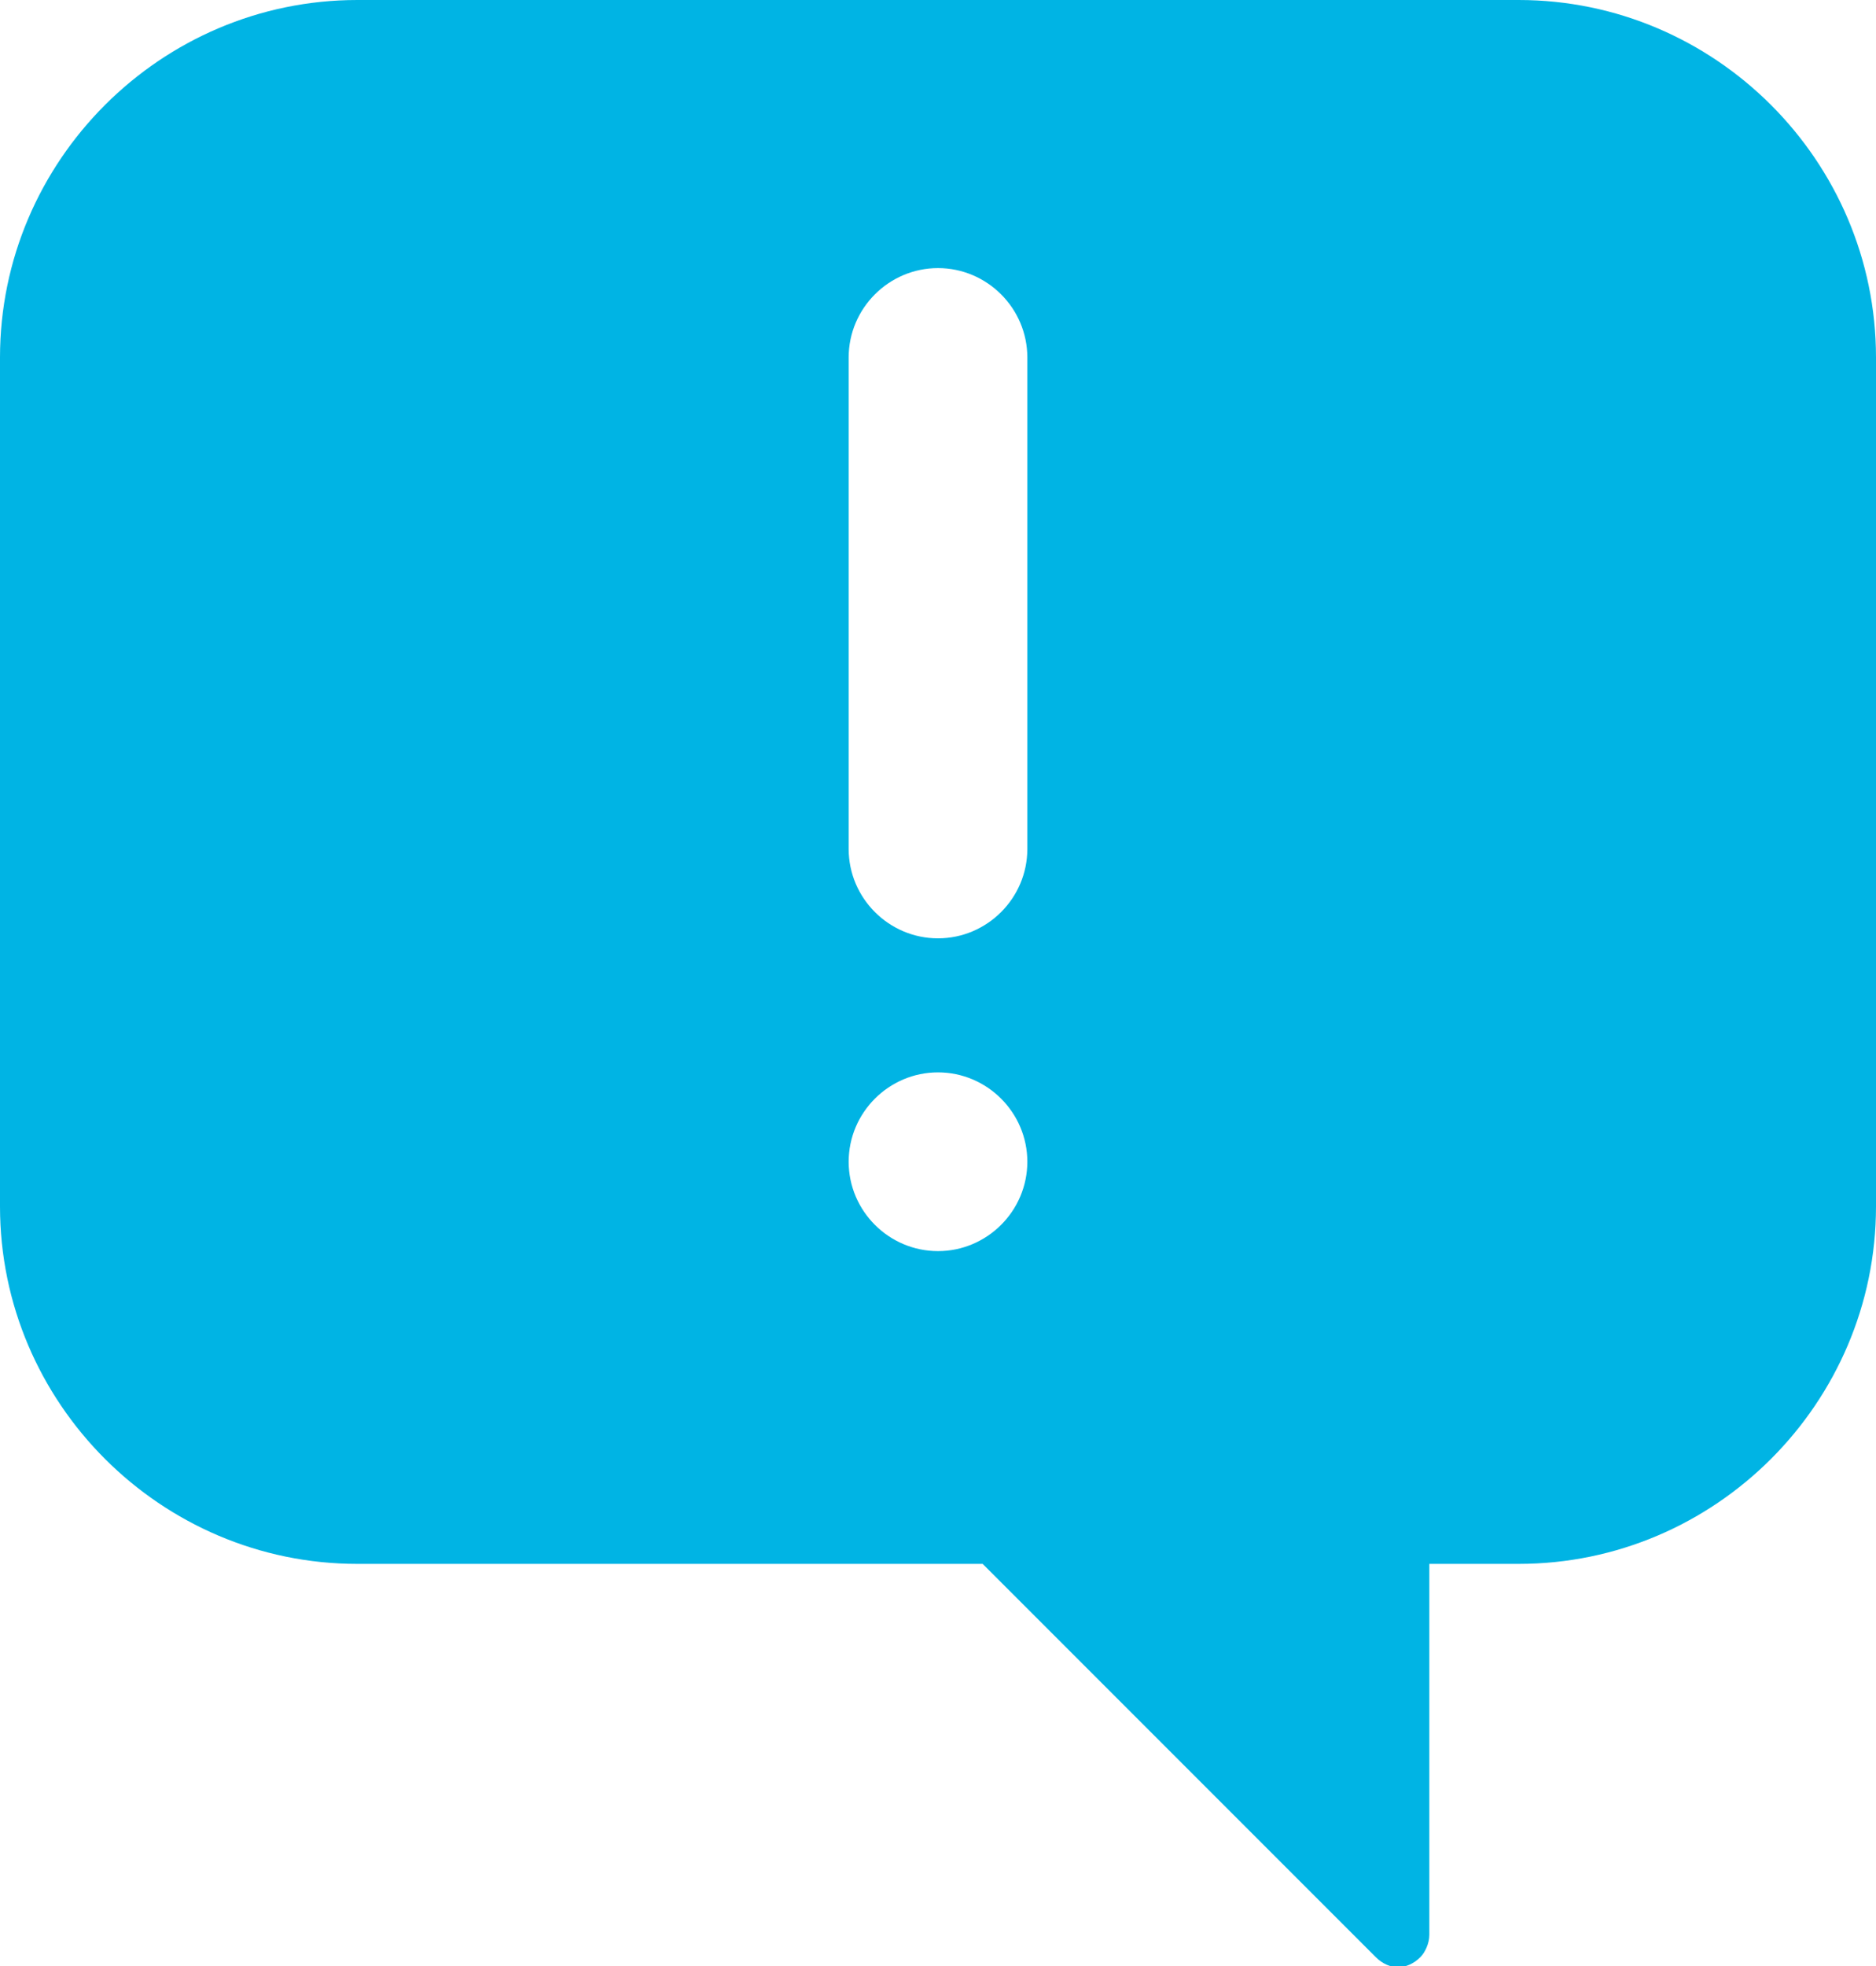 <?xml version="1.0" encoding="utf-8"?>
<!-- Generator: Adobe Illustrator 25.0.0, SVG Export Plug-In . SVG Version: 6.00 Build 0)  -->
<svg version="1.1" id="Layer_1" xmlns="http://www.w3.org/2000/svg" xmlns:xlink="http://www.w3.org/1999/xlink" x="0px"
	y="0px" viewBox="0 0 42 44" style="enable-background:new 0 0 42 44;" xml:space="preserve">
	<style type="text/css">
		.st0 {
			fill: #00B4E4;
		}
	</style>
	<g id="Layer_2_1_">
		<g id="Icons">
			<path class="st0" d="M34,0H8C3.6,0,0,3.6,0,8c0,0,0,0,0,0v19c0,4.4,3.6,8,8,8c0,0,0,0,0,0h14l8.8,8.8c0.3,0.3,0.7,0.3,1,0
			c0.1-0.1,0.2-0.3,0.2-0.5V35h2c4.4,0,8-3.6,8-8c0,0,0,0,0,0V8C42,3.6,38.4,0,34,0C34,0,34,0,34,0z M21,28c-1.1,0-2-0.9-2-2
			s0.9-2,2-2s2,0.9,2,2C23,27.1,22.1,28,21,28z M23,19c0,1.1-0.9,2-2,2s-2-0.9-2-2V8c0-1.1,0.9-2,2-2s2,0.9,2,2V19z" />
		</g>
	</g>
</svg>